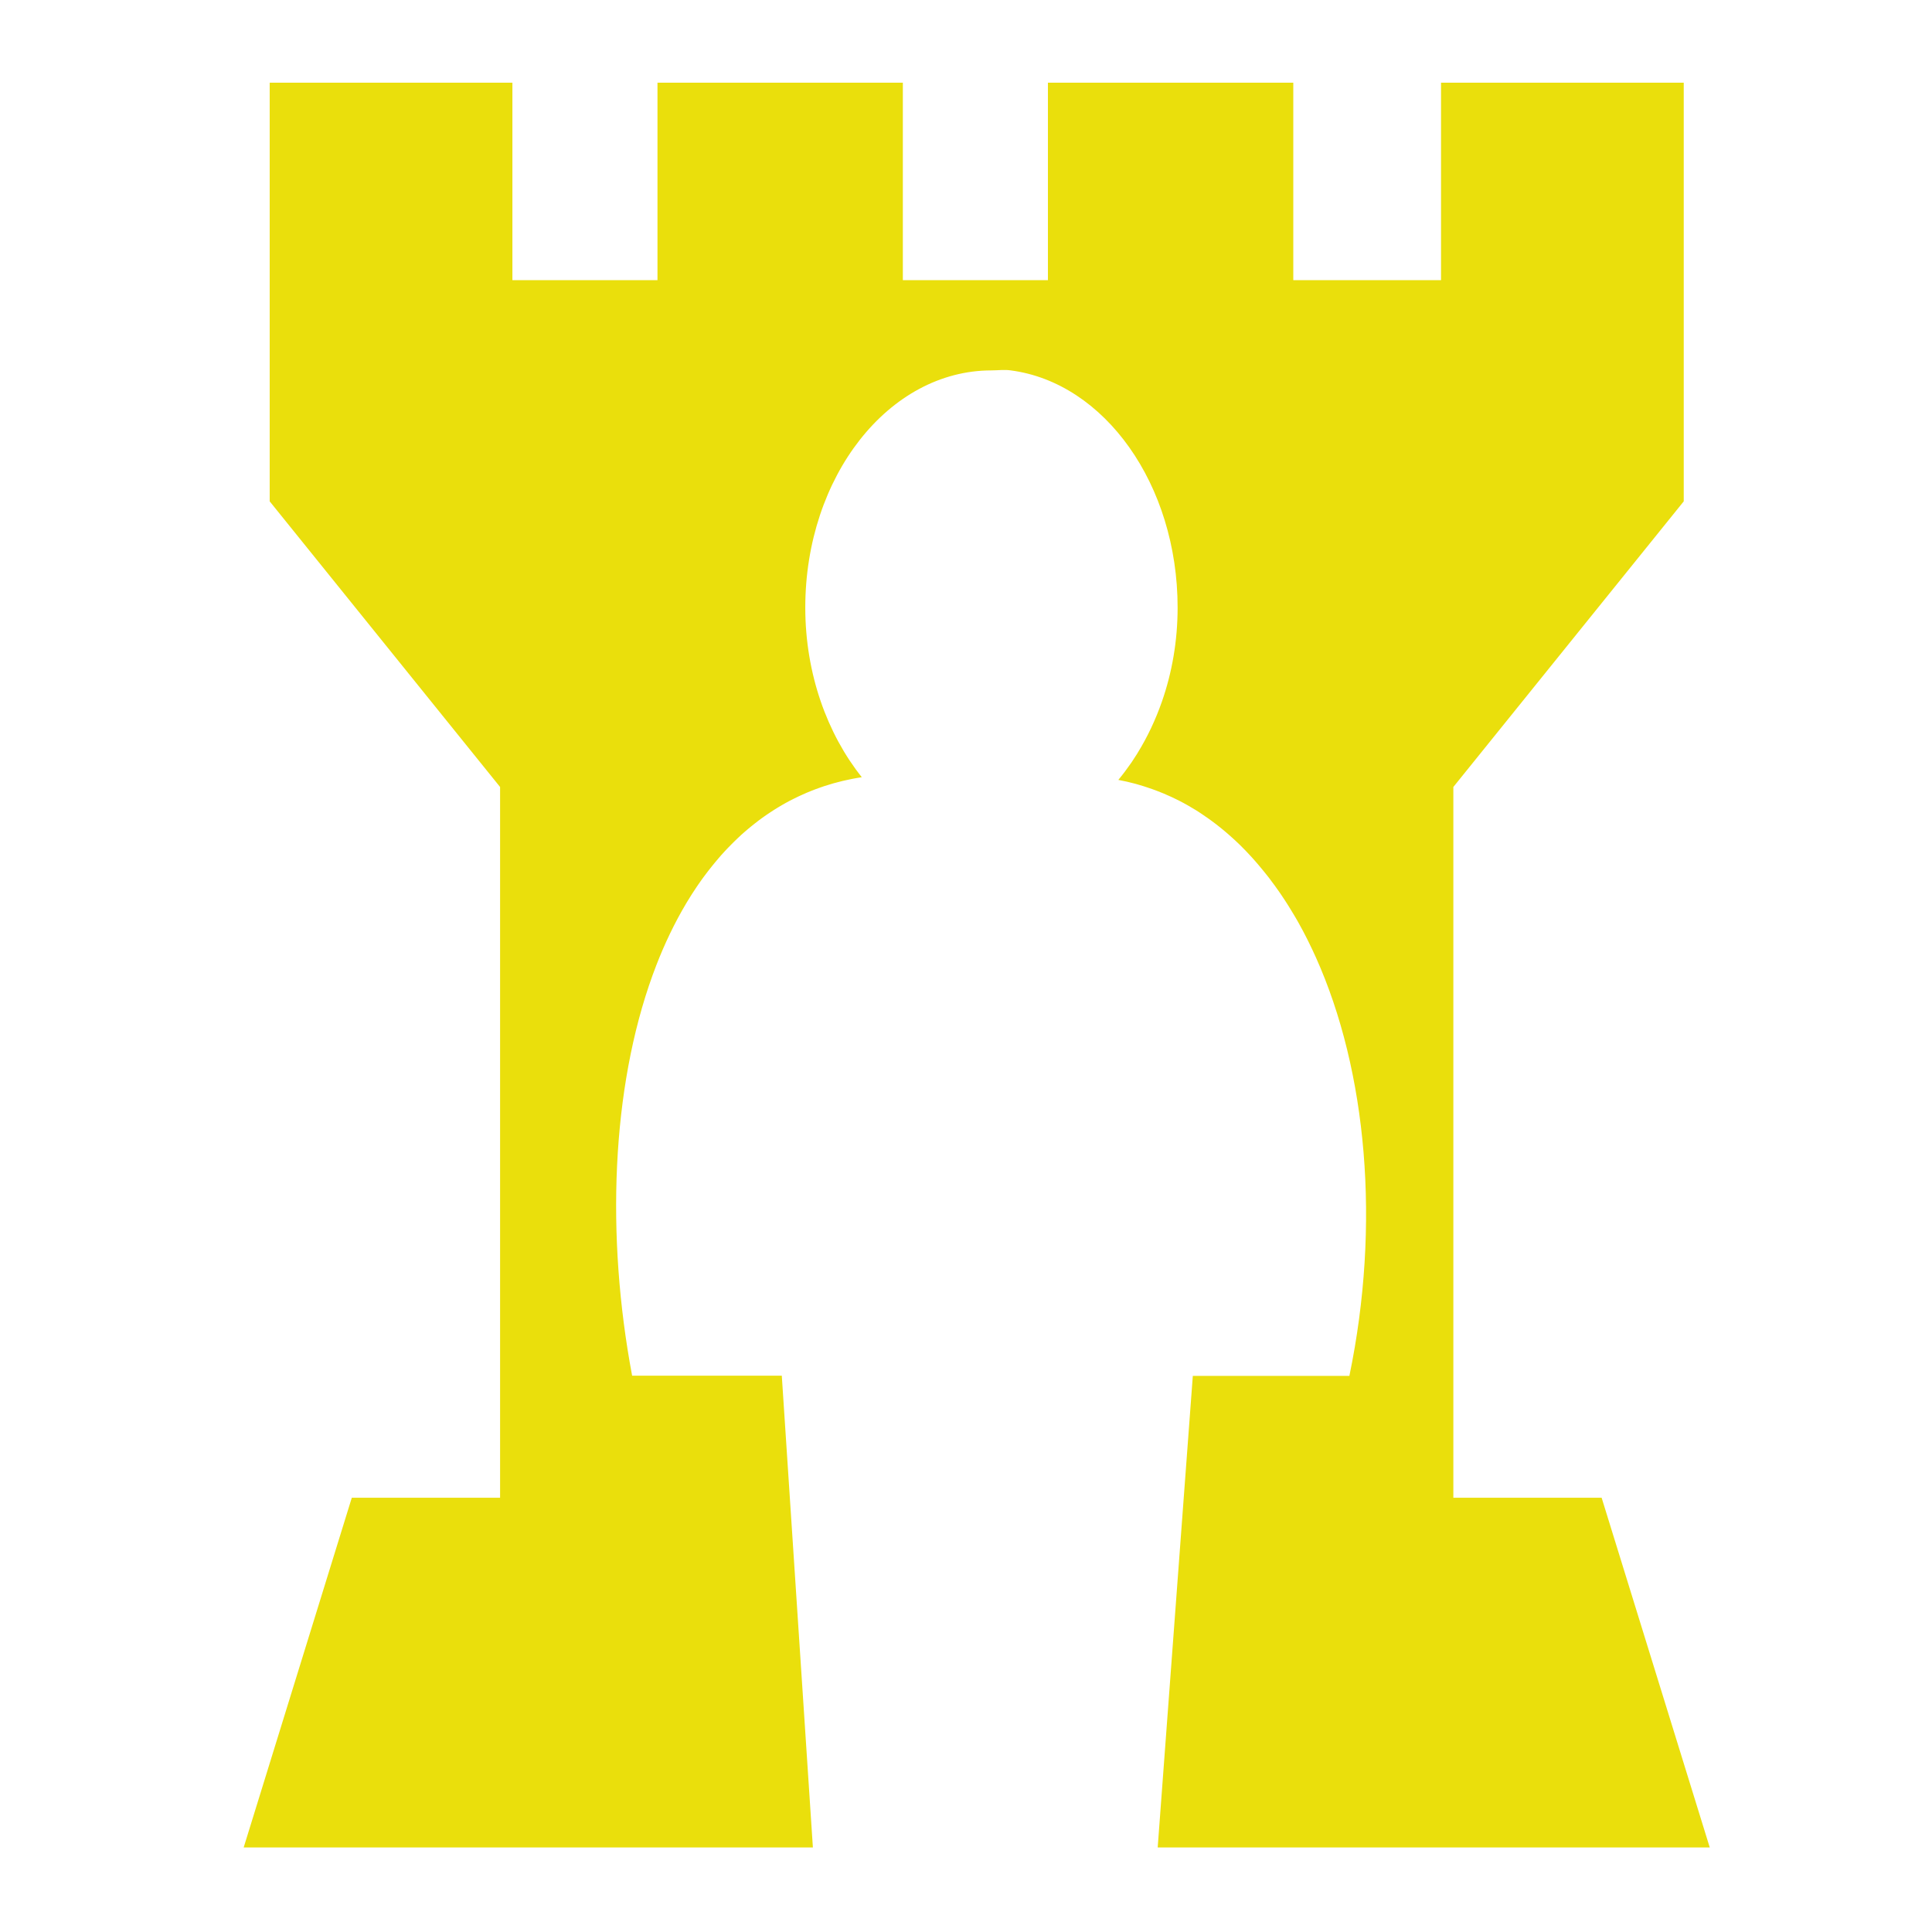 <?xml version="1.0" encoding="utf-8"?>
<!-- Uploaded to: SVG Repo, www.svgrepo.com, Generator: SVG Repo Mixer Tools -->
<svg fill="#eadf0c" width="800px" height="800px" viewBox="0 0 32 32" version="1.1" xmlns="http://www.w3.org/2000/svg">
<title>guarded-tower</title>
<path d="M19.757 22.786l-0.582 7.814h9.144l-1.791-5.793h-2.456v-11.772l3.816-4.731v-6.934h-4.020v3.27h-2.447v-3.27h-4.064v3.27h-2.403v-3.27h-4.064v3.27h-2.403v-3.27h-4.020v6.934l3.816 4.731v11.772h-2.456l-1.791 5.793h9.428l-0.515-7.814h-2.479c-0.435-2.316-0.343-4.752 0.34-6.637 0.018-0.050 0.037-0.1 0.056-0.149 0-0 0-0.001 0-0.001 0.142-0.368 0.308-0.714 0.497-1.032 0.004-0.007 0.009-0.015 0.013-0.022 0.021-0.035 0.043-0.070 0.065-0.105 0.007-0.012 0.014-0.024 0.022-0.035 0.020-0.032 0.041-0.063 0.062-0.094 0.009-0.014 0.019-0.028 0.028-0.042 0.020-0.029 0.040-0.058 0.060-0.086 0.011-0.015 0.022-0.031 0.033-0.046 0.020-0.027 0.040-0.053 0.060-0.080 0.012-0.016 0.024-0.032 0.037-0.048 0.020-0.025 0.039-0.050 0.059-0.074 0.013-0.017 0.027-0.033 0.040-0.049 0.020-0.024 0.040-0.047 0.059-0.070 0.014-0.017 0.029-0.033 0.043-0.050 0.020-0.022 0.040-0.044 0.059-0.065 0.015-0.017 0.031-0.034 0.047-0.050 0.020-0.021 0.040-0.041 0.060-0.061 0.017-0.017 0.033-0.033 0.050-0.050 0.020-0.019 0.040-0.039 0.060-0.058 0.017-0.016 0.035-0.033 0.052-0.049 0.020-0.018 0.040-0.036 0.061-0.054 0.018-0.016 0.037-0.032 0.055-0.047 0.020-0.017 0.041-0.034 0.062-0.051 0.019-0.016 0.038-0.031 0.058-0.046 0.021-0.016 0.041-0.032 0.062-0.048s0.040-0.030 0.061-0.045c0.021-0.015 0.042-0.030 0.063-0.044s0.042-0.029 0.064-0.043c0.021-0.014 0.042-0.028 0.063-0.041s0.044-0.027 0.066-0.041c0.021-0.013 0.043-0.026 0.064-0.038 0.023-0.013 0.046-0.026 0.069-0.039 0.021-0.012 0.043-0.024 0.065-0.035 0.024-0.012 0.048-0.024 0.072-0.036 0.022-0.011 0.043-0.022 0.065-0.032 0.025-0.012 0.050-0.023 0.075-0.034 0.021-0.010 0.043-0.019 0.065-0.029 0.026-0.011 0.053-0.021 0.079-0.032 0.021-0.008 0.043-0.017 0.064-0.025 0.027-0.010 0.055-0.020 0.083-0.030 0.021-0.007 0.042-0.015 0.064-0.022 0.029-0.010 0.059-0.018 0.088-0.027 0.021-0.006 0.041-0.013 0.062-0.019 0.032-0.009 0.064-0.017 0.096-0.025 0.019-0.005 0.039-0.010 0.058-0.015 0.036-0.009 0.073-0.016 0.11-0.024 0.016-0.003 0.031-0.007 0.047-0.010 0.053-0.010 0.107-0.020 0.161-0.028-0.285-0.357-0.518-0.783-0.681-1.258h-0c-0.163-0.476-0.255-1-0.255-1.551 0-2.174 1.384-3.929 3.083-3.929 0.106 0 0.216-0.016 0.32 0h0c1.552 0.202 2.764 1.89 2.764 3.929 0 0.553-0.093 1.076-0.258 1.551v0c-0.107 0.307-0.243 0.594-0.404 0.855-0.001 0.002-0.002 0.004-0.003 0.006-0.030 0.048-0.061 0.096-0.092 0.142-0.003 0.004-0.005 0.008-0.008 0.012-0.032 0.046-0.065 0.092-0.098 0.136-0.003 0.004-0.005 0.007-0.008 0.011-0.036 0.048-0.073 0.095-0.111 0.141 0 0 0 0 0 0s0 0-0 0c0.009 0.002 0.018 0.004 0.026 0.005 0.039 0.008 0.077 0.015 0.116 0.024 0.019 0.004 0.038 0.009 0.056 0.014 0.028 0.007 0.057 0.014 0.085 0.021 0.021 0.006 0.041 0.012 0.061 0.018 0.026 0.007 0.052 0.015 0.077 0.023 0.021 0.007 0.042 0.014 0.063 0.021 0.025 0.008 0.049 0.017 0.074 0.025 0.021 0.007 0.042 0.015 0.063 0.023 0.024 0.009 0.048 0.018 0.072 0.028 0.021 0.008 0.041 0.017 0.062 0.025 0.024 0.010 0.047 0.020 0.070 0.031 0.020 0.009 0.041 0.018 0.061 0.027 0.023 0.011 0.047 0.022 0.070 0.034 0.020 0.010 0.039 0.019 0.059 0.029 0.023 0.012 0.047 0.025 0.070 0.037 0.019 0.010 0.038 0.020 0.056 0.031 0.025 0.014 0.050 0.029 0.075 0.044 0.016 0.010 0.033 0.019 0.049 0.029 0.040 0.024 0.079 0.049 0.117 0.075 0.017 0.012 0.035 0.024 0.052 0.036 0.022 0.015 0.045 0.030 0.067 0.046 0.019 0.013 0.037 0.027 0.056 0.041 0.020 0.015 0.040 0.030 0.060 0.045s0.038 0.030 0.057 0.045c0.019 0.015 0.038 0.030 0.057 0.046s0.038 0.032 0.057 0.048c0.018 0.015 0.036 0.031 0.054 0.047s0.038 0.033 0.056 0.050c0.018 0.016 0.035 0.032 0.052 0.048 0.019 0.018 0.037 0.035 0.056 0.053 0.017 0.016 0.034 0.033 0.050 0.050 0.018 0.018 0.037 0.037 0.055 0.056 0.016 0.017 0.032 0.034 0.048 0.051 0.018 0.019 0.037 0.039 0.055 0.059 0.015 0.017 0.030 0.034 0.045 0.051 0.018 0.021 0.037 0.041 0.055 0.063 0.012 0.014 0.023 0.028 0.035 0.042 0.040 0.048 0.080 0.096 0.119 0.146 0.011 0.014 0.022 0.028 0.033 0.042 0.018 0.024 0.036 0.048 0.054 0.073 0.013 0.017 0.025 0.034 0.038 0.051 0.017 0.024 0.035 0.049 0.052 0.073 0.013 0.018 0.025 0.036 0.038 0.054 0.017 0.025 0.034 0.050 0.050 0.075 0.012 0.018 0.025 0.037 0.037 0.056 0.016 0.025 0.033 0.051 0.049 0.077 0.012 0.019 0.024 0.038 0.035 0.057 0.016 0.026 0.032 0.053 0.048 0.079 0.011 0.019 0.022 0.038 0.034 0.057 0.016 0.027 0.031 0.055 0.047 0.082 0.011 0.019 0.021 0.038 0.031 0.057 0.016 0.028 0.031 0.057 0.047 0.086 0.009 0.018 0.019 0.036 0.028 0.054 0.016 0.031 0.032 0.061 0.047 0.092 0.007 0.013 0.013 0.026 0.019 0.039 0.041 0.082 0.080 0.166 0.118 0.25l0-0c0.845 1.883 1.074 4.422 0.554 6.93h-2.594z"></path>
</svg>